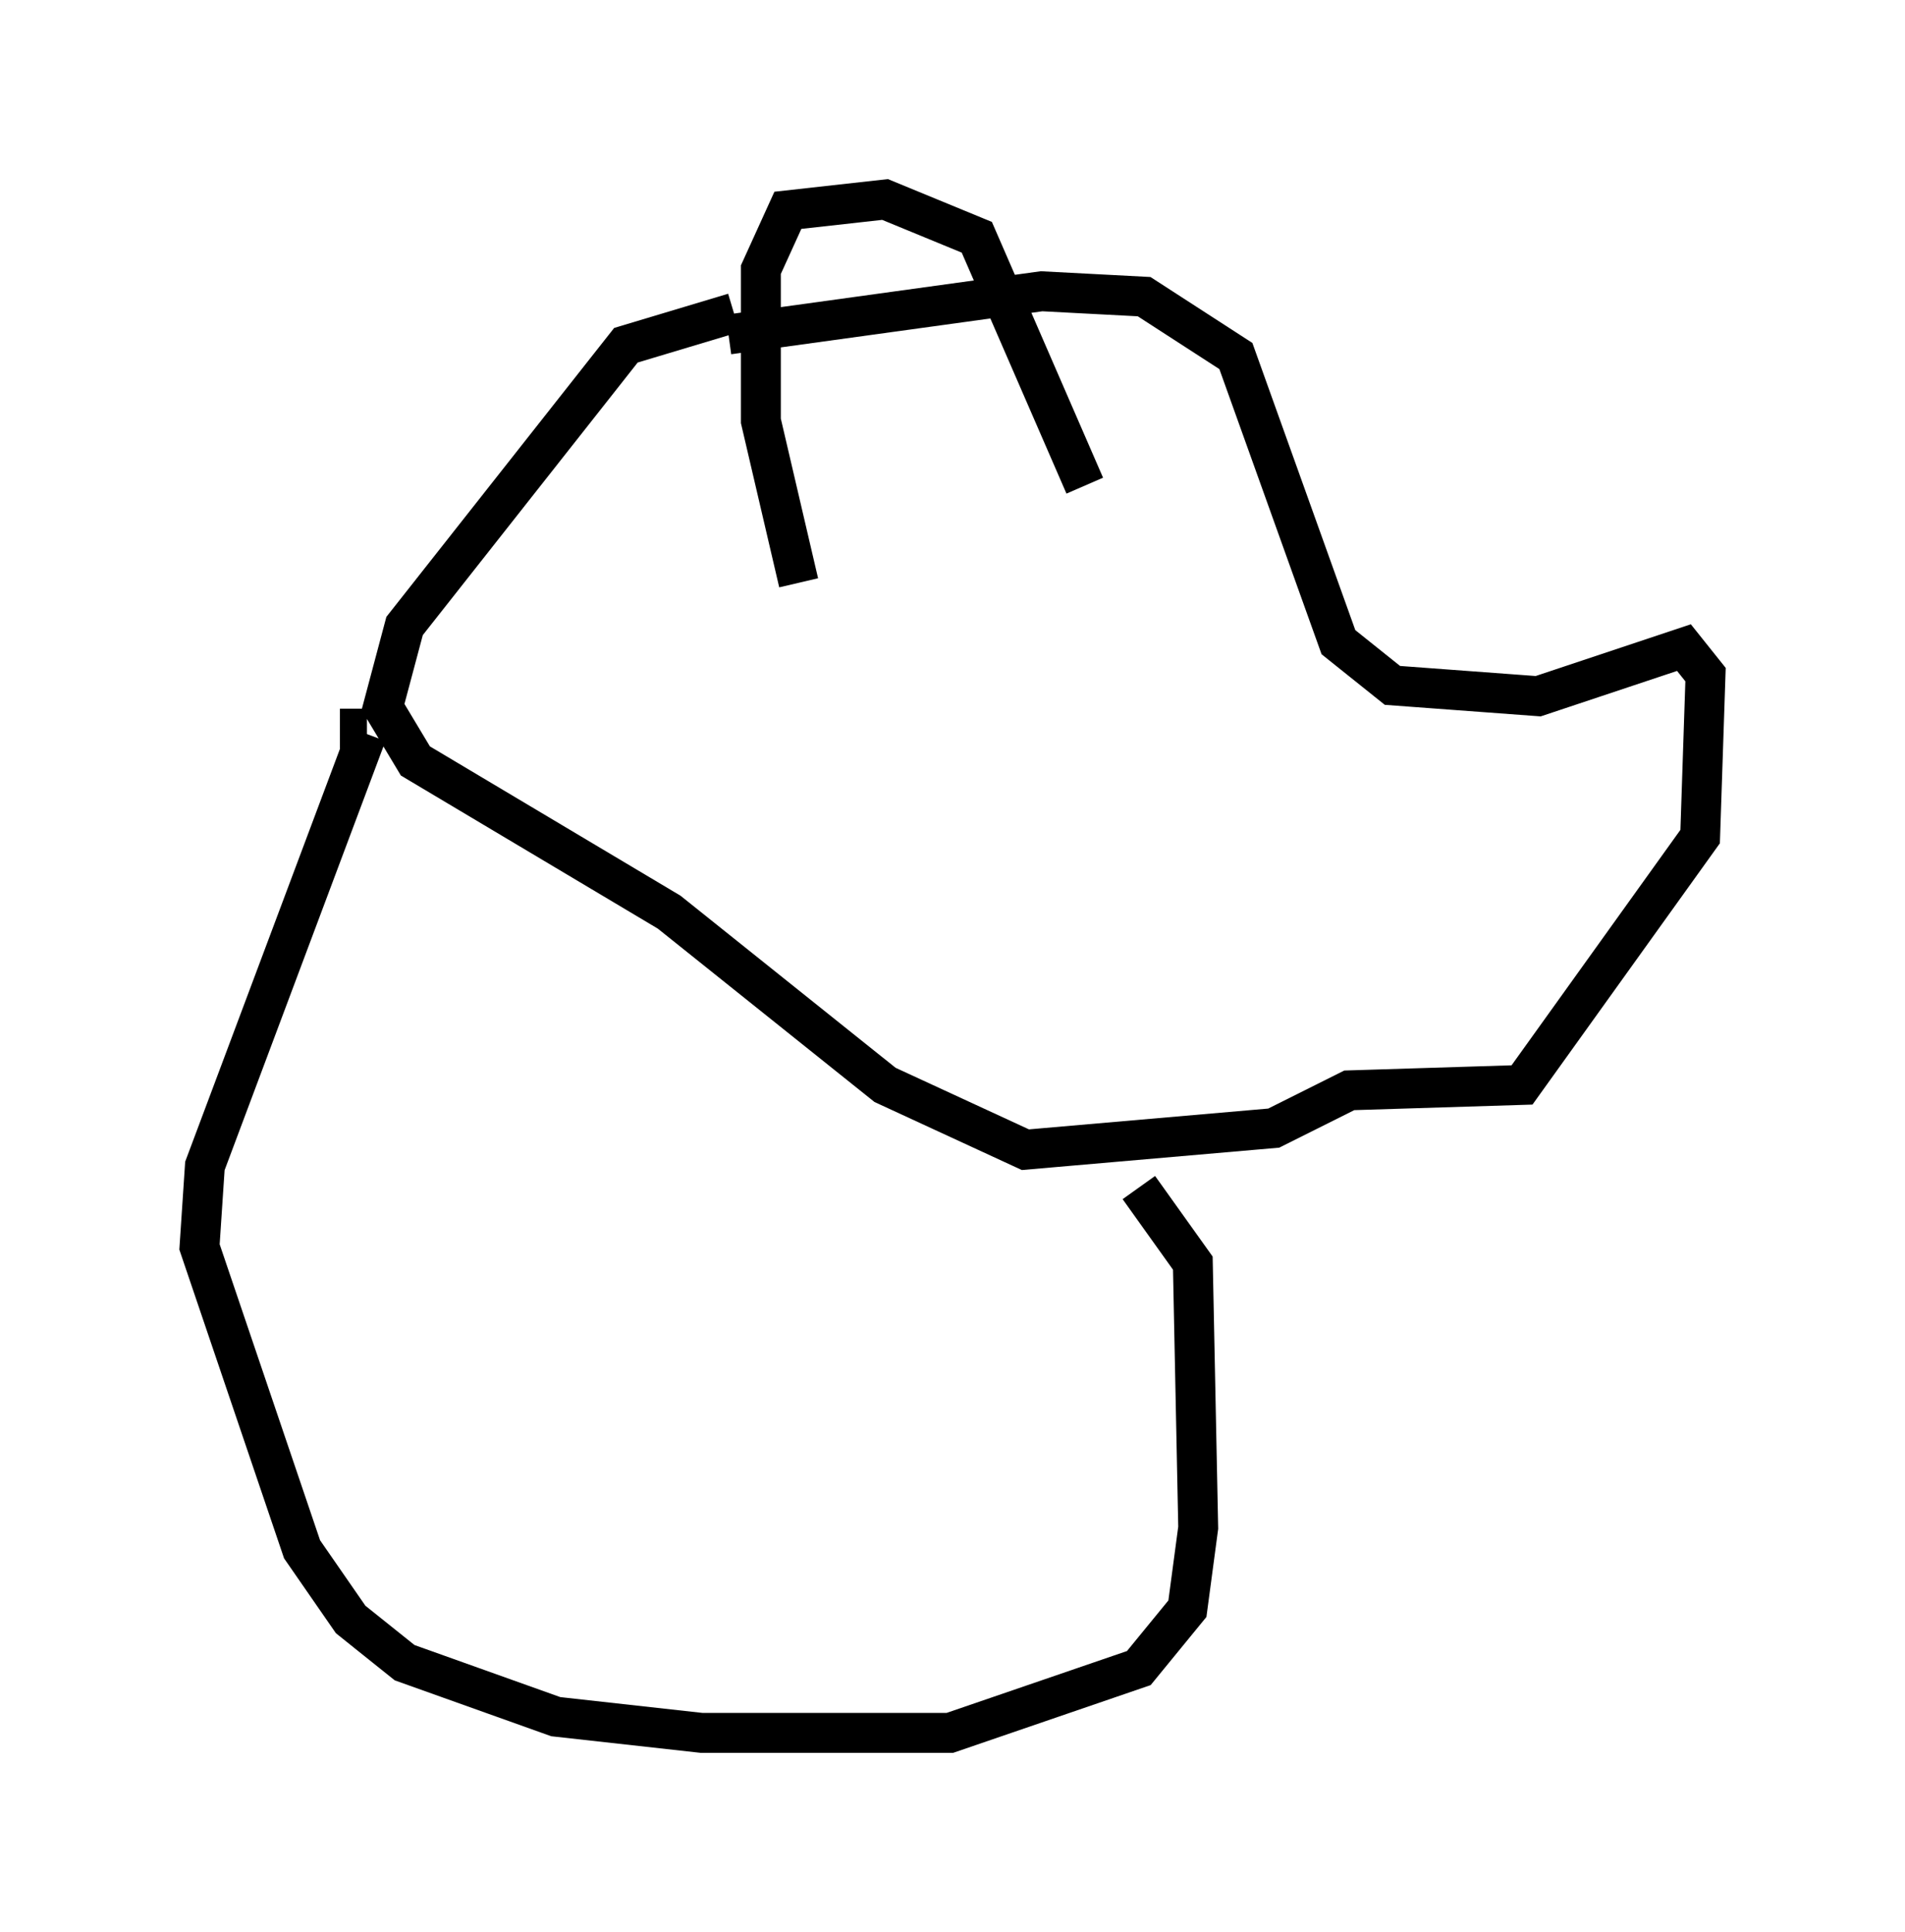 <?xml version="1.0" encoding="utf-8" ?>
<svg baseProfile="full" height="48.43" version="1.1" width="47.753" xmlns="http://www.w3.org/2000/svg" xmlns:ev="http://www.w3.org/2001/xml-events" xmlns:xlink="http://www.w3.org/1999/xlink"><defs /><rect fill="white" height="48.43" width="47.753" x="0" y="0" /><path d="M16.908, 9.195 m1.353, -0.812 l7.848, -1.083 2.571, 0.135 l2.3, 1.488 2.571, 7.172 l1.353, 1.083 3.654, 0.271 l3.654, -1.218 0.541, 0.677 l-0.135, 4.059 -4.465, 6.225 l-4.33, 0.135 -1.894, 0.947 l-6.225, 0.541 -3.518, -1.624 l-5.413, -4.33 -6.36, -3.789 l-0.812, -1.353 0.541, -2.03 l5.548, -7.036 2.706, -0.812 m1.624, 6.766 l-0.947, -4.059 0.0, -3.789 l0.677, -1.488 2.436, -0.271 l2.3, 0.947 2.706, 6.225 m-17.997, 6.225 l-4.059, 10.825 -0.135, 2.03 l2.571, 7.578 1.218, 1.759 l1.353, 1.083 3.789, 1.353 l3.654, 0.406 6.225, 0.0 l4.736, -1.624 1.218, -1.488 l0.271, -2.03 -0.135, -6.631 l-1.353, -1.894 m-19.35, -11.502 l-0.677, 0.0 " fill="none" stroke="black" stroke-width="1" /></svg>